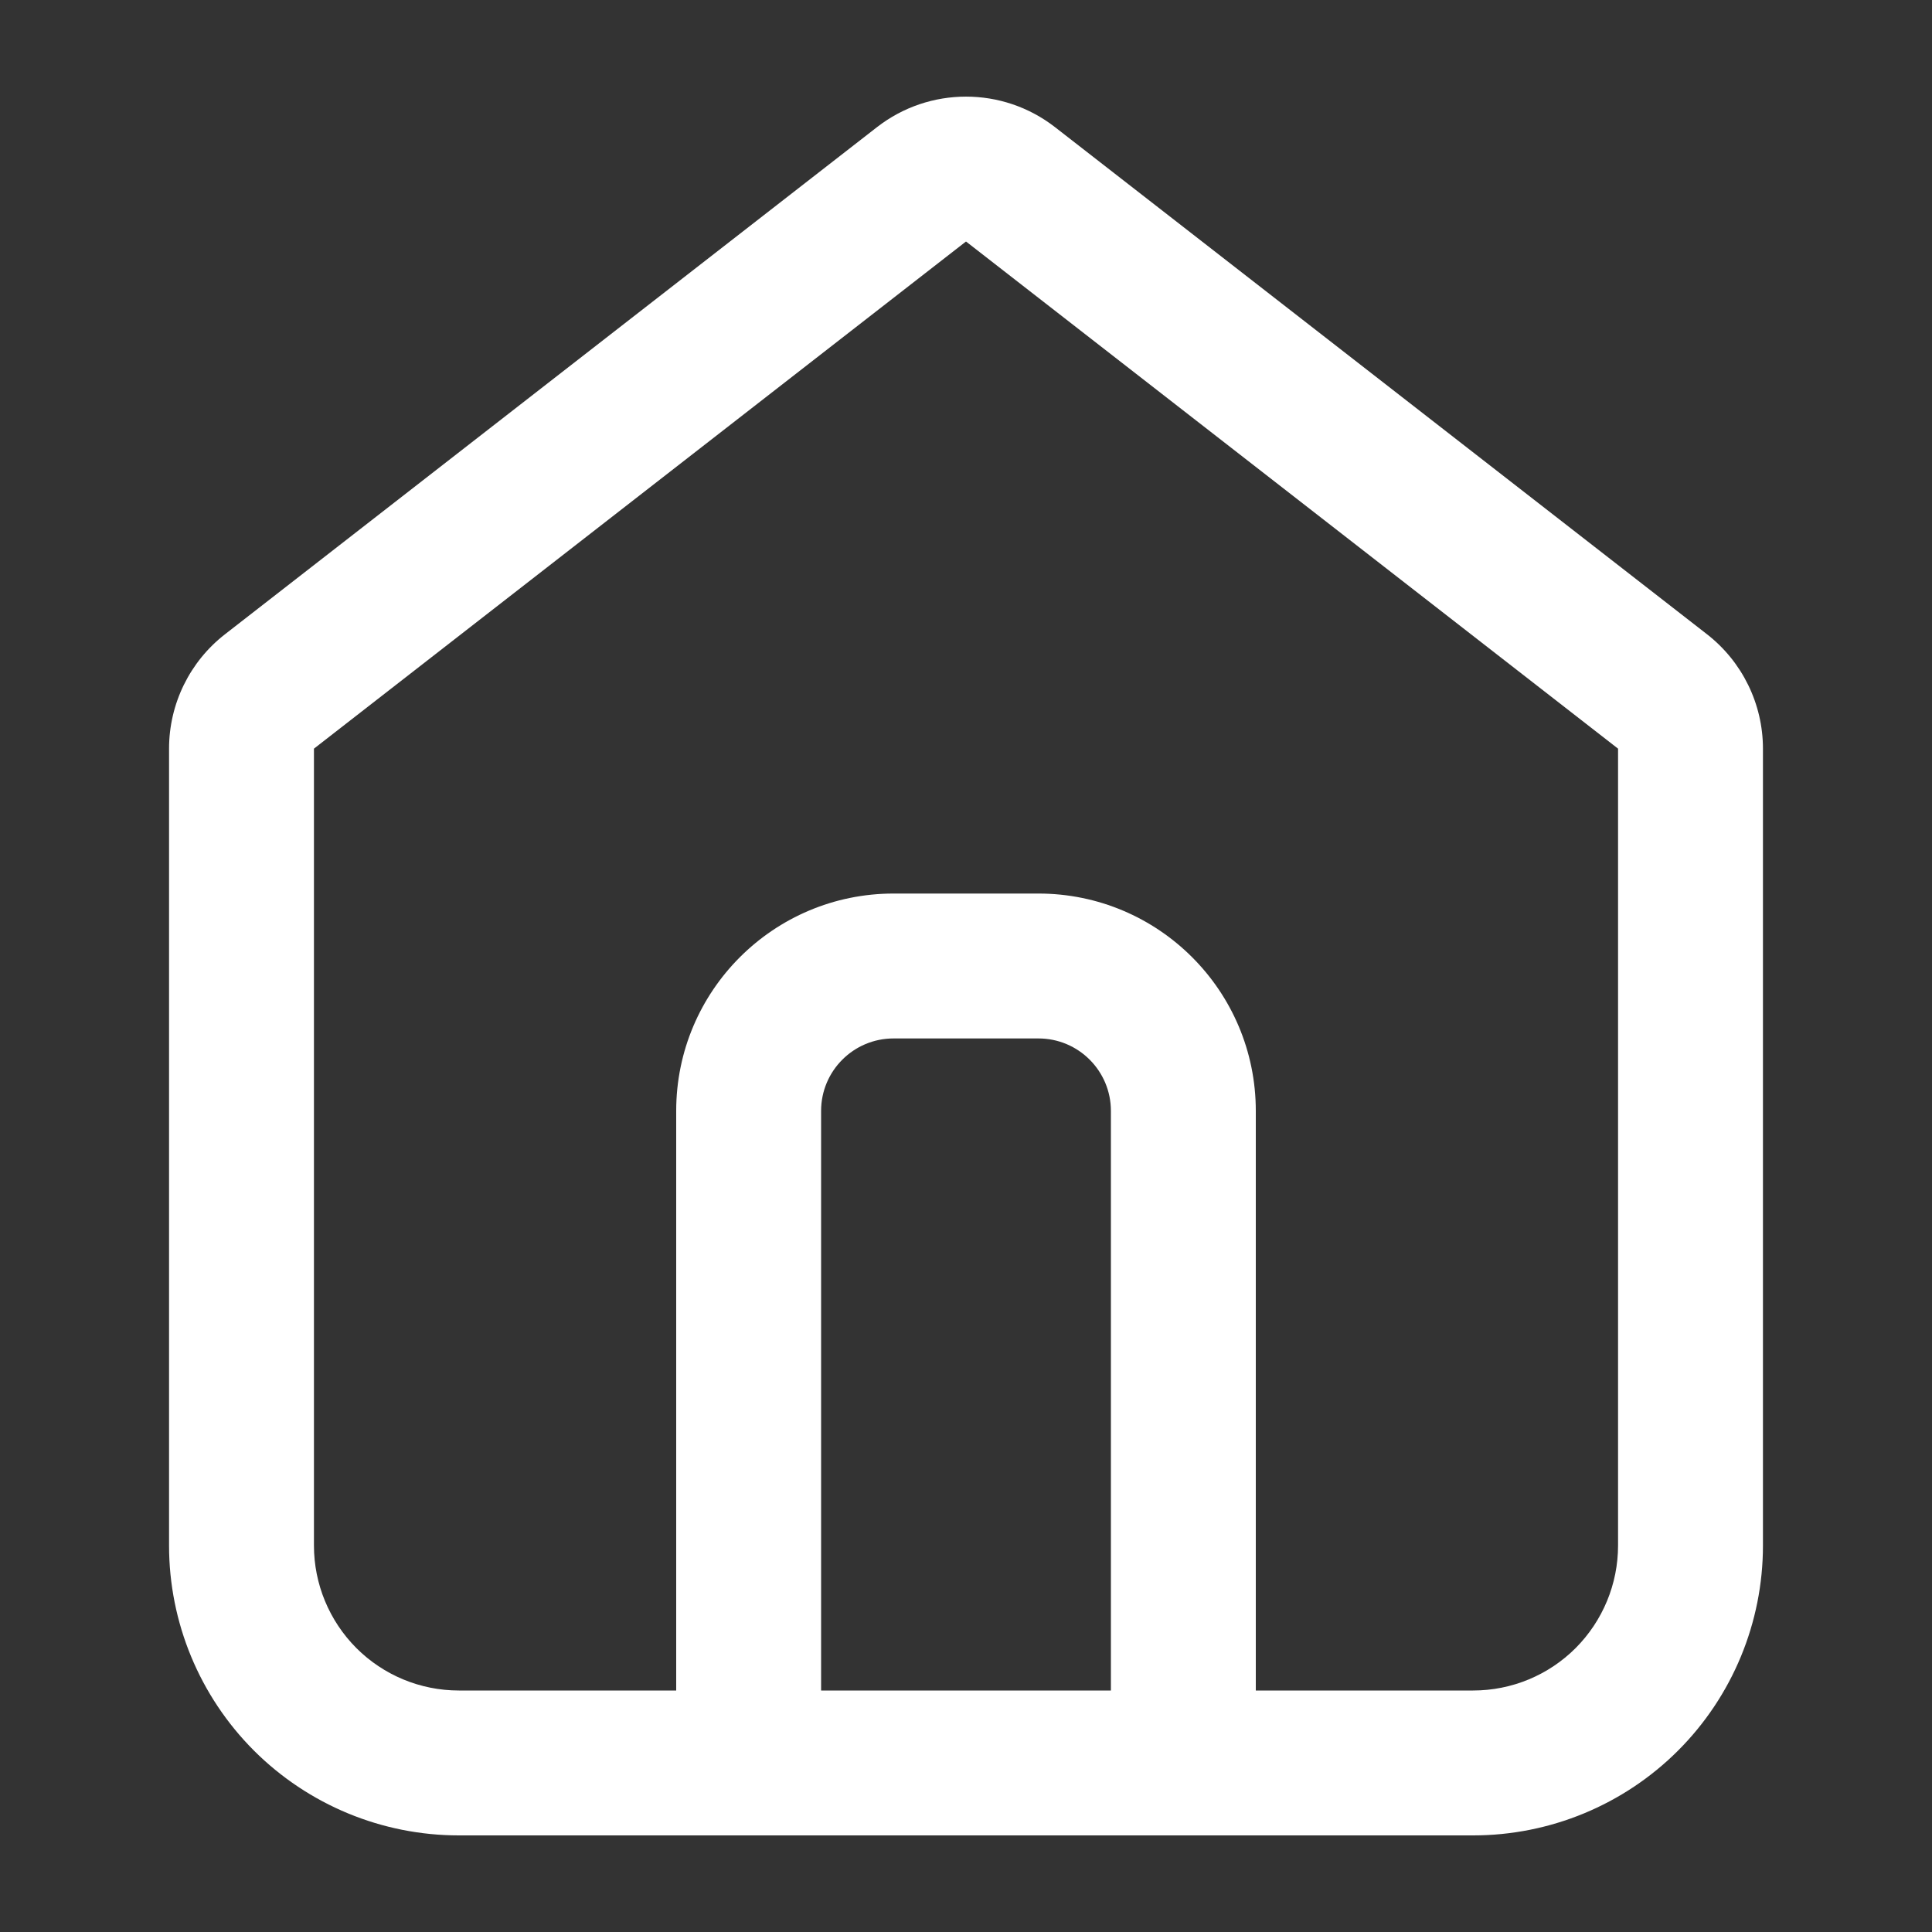 <svg width="24" height="24" viewBox="0 0 24 24" fill="none" xmlns="http://www.w3.org/2000/svg">
<rect x="0" y="0" width="24" height="24" fill="#333333" stroke="none"/>
<path d="M12.553 2.29L12 3L12 3L12.553 2.29ZM11.447 2.29L12 3L12 3L11.447 2.29ZM20.652 8.59L21.205 7.879L21.205 7.879L20.652 8.59ZM3.791 21.109L3.154 21.746L3.154 21.746L3.791 21.109ZM3.347 8.59L2.795 7.879H2.795L3.347 8.59ZM9.3 21.9H8.4C8.4 22.397 8.803 22.8 9.3 22.8V21.9ZM14.7 21.9V22.8C15.197 22.8 15.6 22.397 15.6 21.9H14.7ZM13.105 1.579C12.455 1.074 11.545 1.074 10.895 1.579L12 3L12 3L13.105 1.579ZM21.205 7.879L13.105 1.579L12 3L20.1 9.3L21.205 7.879ZM21.9 9.3C21.9 8.745 21.643 8.22 21.205 7.879L20.1 9.3L20.1 9.3H21.9ZM21.9 19.2V9.3H20.1V19.2H21.9ZM20.846 21.746C21.521 21.071 21.9 20.155 21.9 19.2H20.1C20.1 19.677 19.91 20.135 19.573 20.473L20.846 21.746ZM18.3 22.8C19.255 22.8 20.171 22.421 20.846 21.746L19.573 20.473C19.235 20.811 18.777 21 18.3 21V22.8ZM5.7 22.8H18.3V21H5.7V22.8ZM3.154 21.746C3.83 22.421 4.745 22.8 5.7 22.8V21C5.223 21 4.765 20.811 4.427 20.473L3.154 21.746ZM2.1 19.2C2.1 20.155 2.479 21.07 3.154 21.746L4.427 20.473C4.09 20.135 3.9 19.677 3.9 19.2H2.1ZM2.1 9.3V19.2H3.9V9.3H2.1ZM2.795 7.879C2.356 8.22 2.1 8.745 2.1 9.3H3.9L3.9 9.3L2.795 7.879ZM10.895 1.579L2.795 7.879L3.9 9.3L12 3L10.895 1.579ZM10.2 13.8C10.2 13.303 10.603 12.9 11.1 12.9V11.1C9.609 11.1 8.4 12.309 8.4 13.8H10.2ZM10.2 21.9V13.8H8.4V21.9H10.2ZM14.7 21H9.3V22.8H14.7V21ZM13.8 13.8V21.9H15.6V13.8H13.8ZM12.9 12.9C13.397 12.9 13.8 13.303 13.8 13.8H15.6C15.6 12.309 14.391 11.1 12.9 11.1V12.9ZM11.1 12.9H12.9V11.1H11.1V12.9Z" fill="white"/>
</svg>
